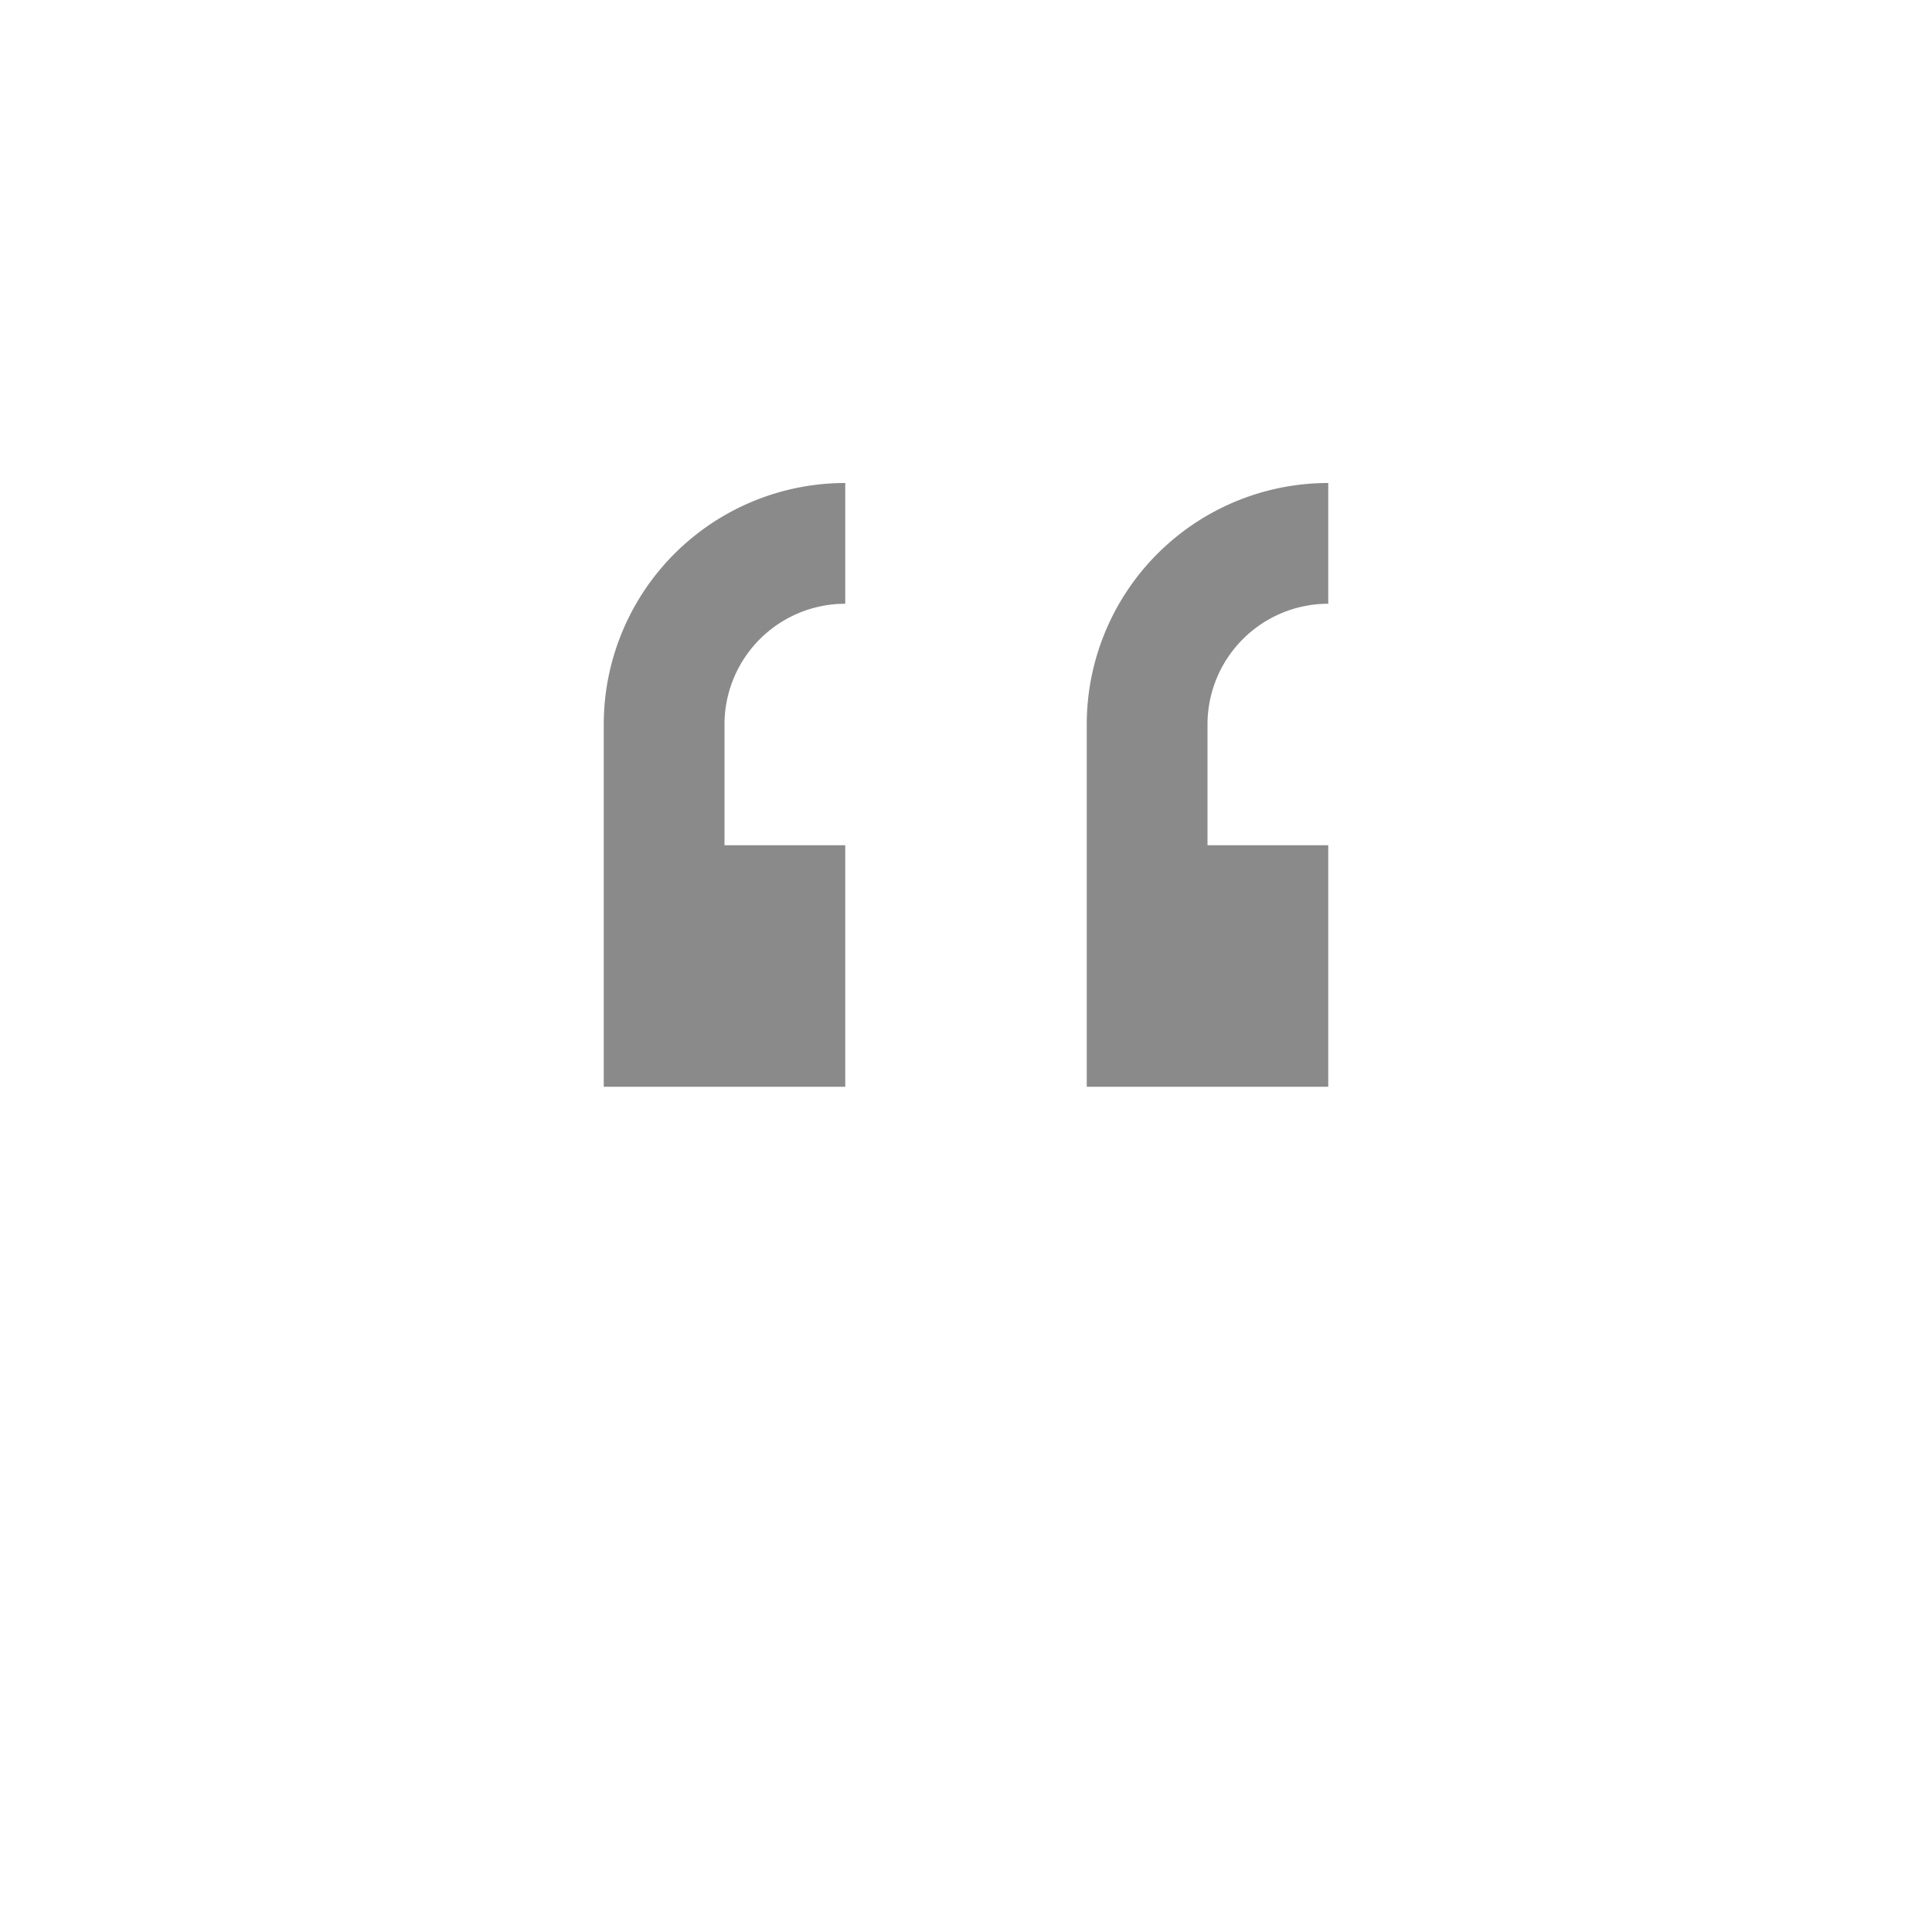 <svg xmlns="http://www.w3.org/2000/svg" viewBox="0 0 16 16">
  <defs id="defs3051">
    <style type="text/css" id="current-color-scheme">
      .ColorScheme-Text {
        color:#8a8a8a;
      }
      </style>
  </defs>
 <path style="fill:currentColor;fill-opacity:1;stroke:none" 
       d="M 7 4 A 2 2 0 0 0 5 6 L 5 7 L 5 9 L 7 9 L 7 7 L 6 7 L 6 6 A 1 1 0 0 1 7 5 L 7 4 z M 11 4 A 2 2 0 0 0 9 6 L 9 7 L 9 9 L 11 9 L 11 7 L 10 7 L 10 6 A 1 1 0 0 1 11 5 L 11 4 z "
     class="ColorScheme-Text"
     />
</svg>
